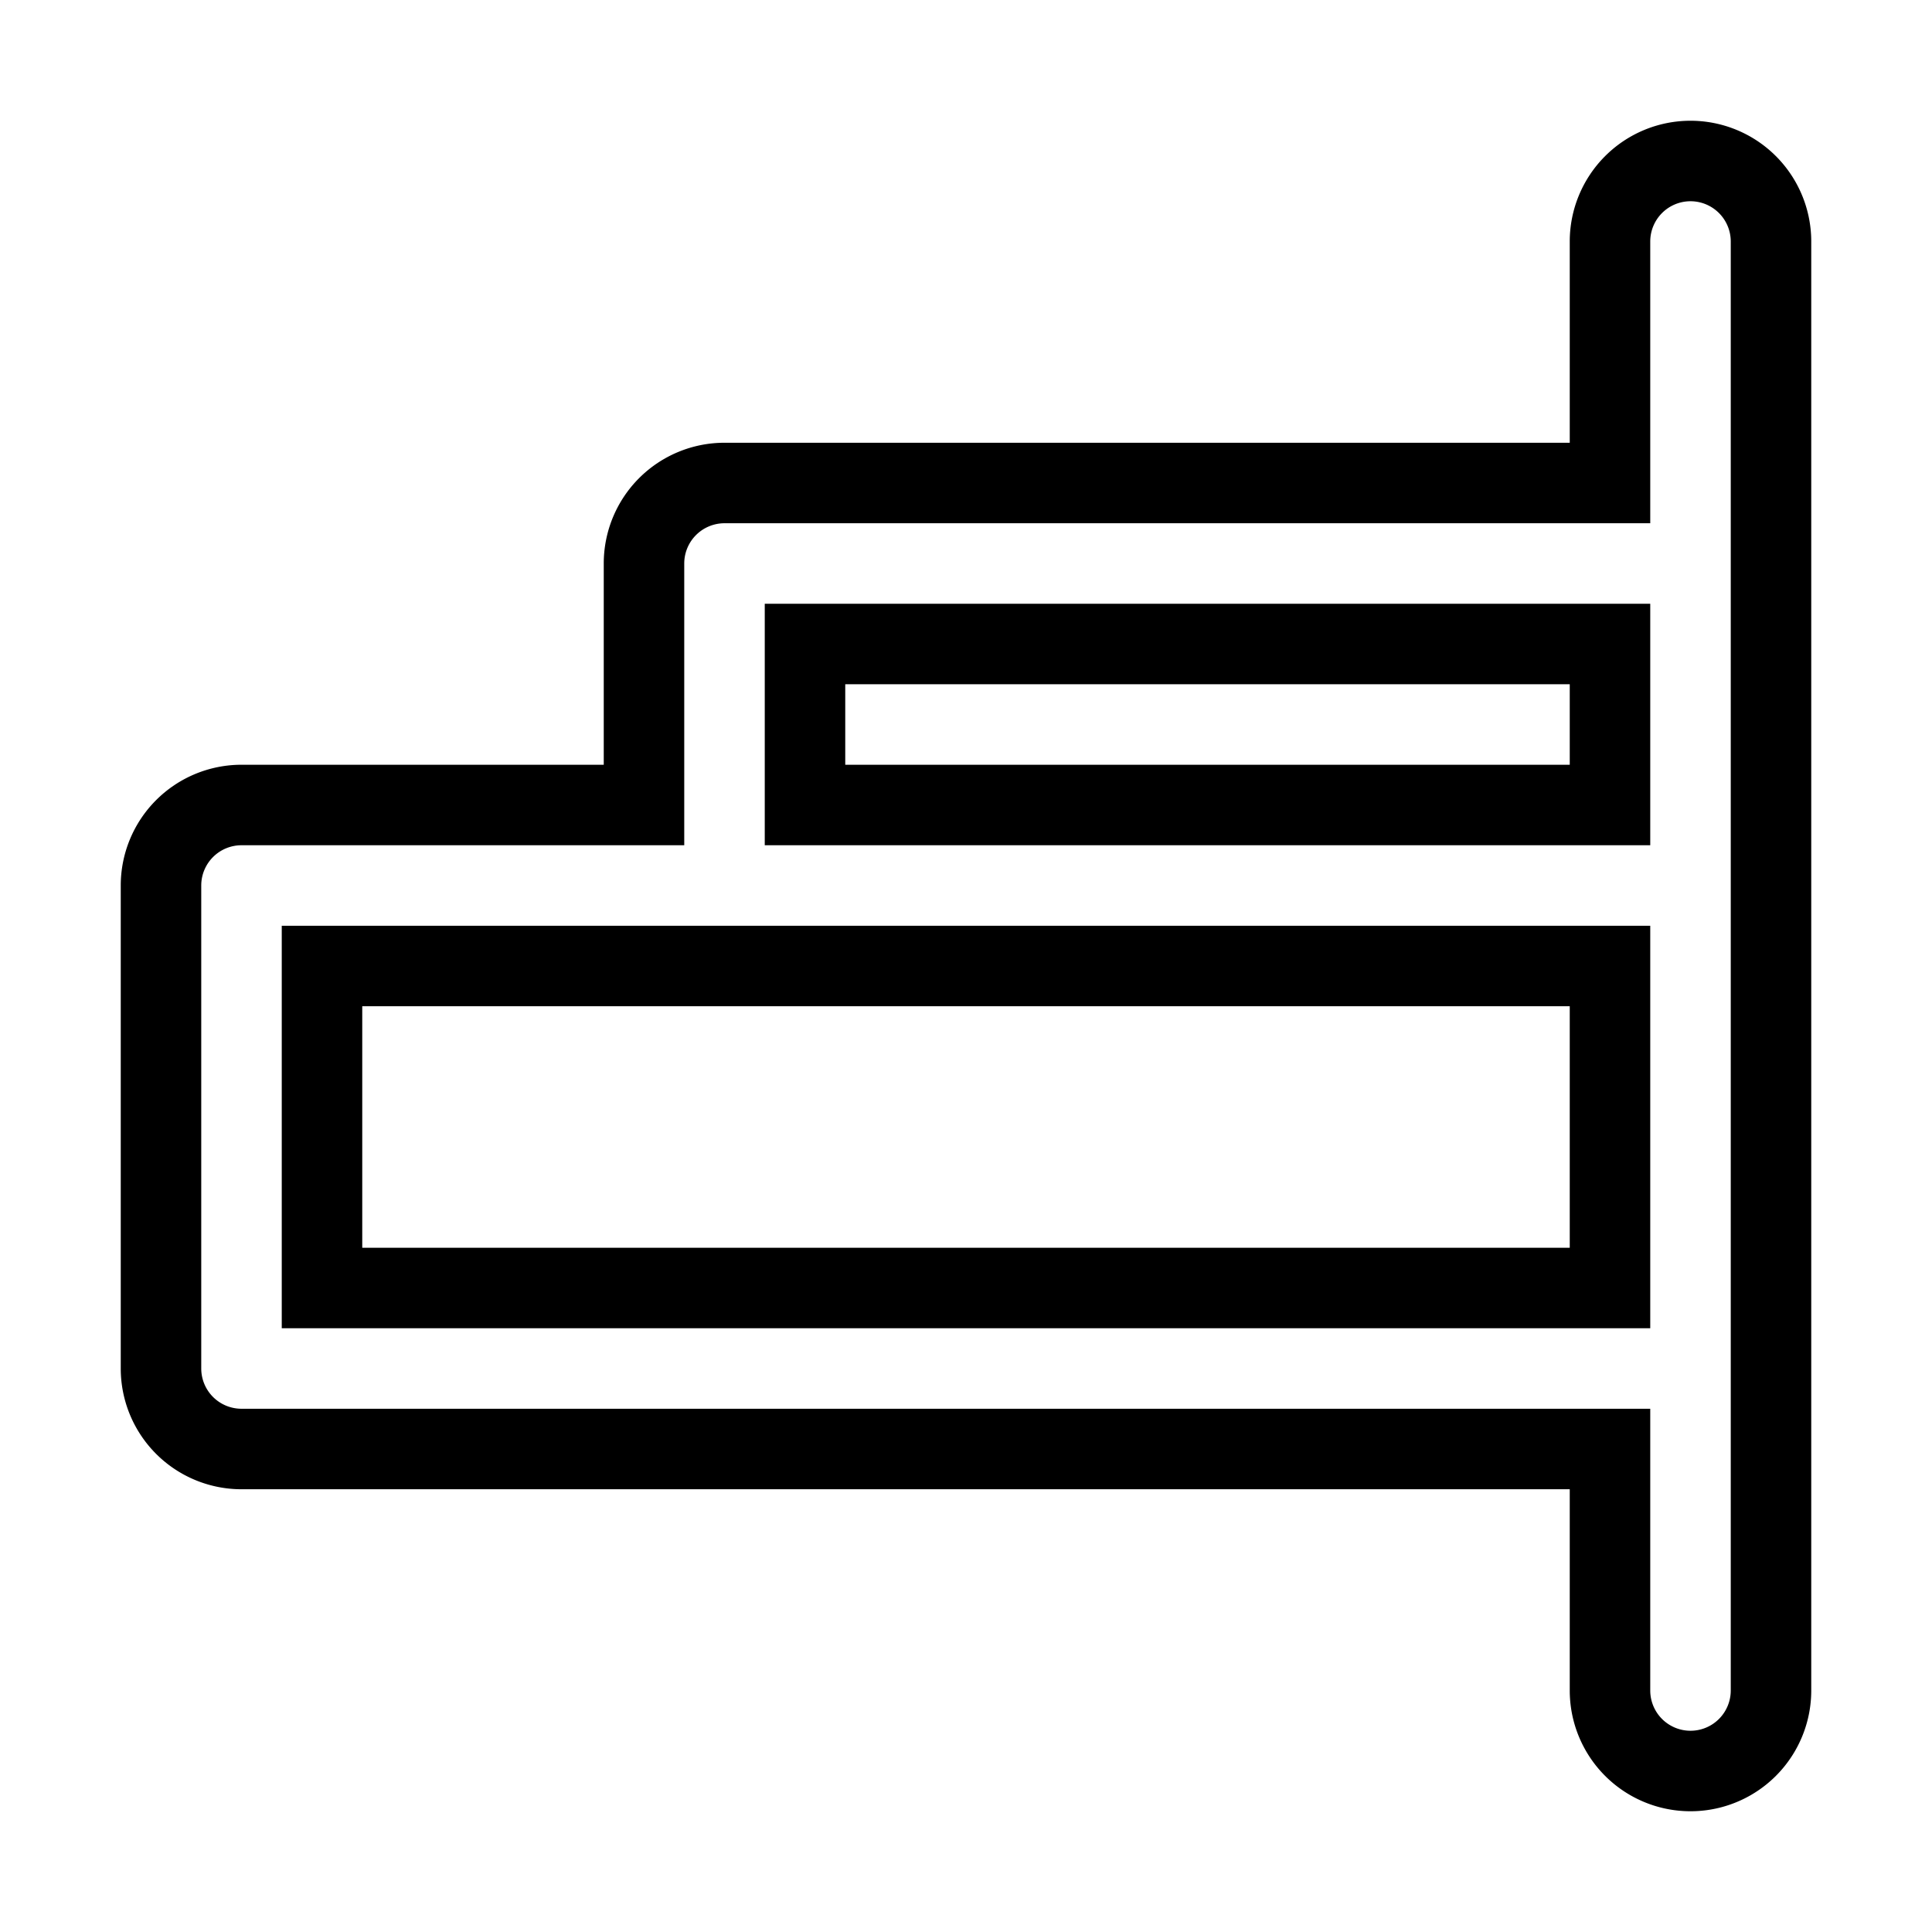 <svg xmlns="http://www.w3.org/2000/svg" viewBox="0 0 24 24" fill="none" stroke="currentColor"><path d="M21,2a1,1,0,0,0-1,1V6H9A1,1,0,0,0,8,7v3H3a1,1,0,0,0-1,1v6a1,1,0,0,0,1,1H20v3a1,1,0,0,0,2,0V3A1,1,0,0,0,21,2ZM20,16H4V12H20Zm0-6H10V8H20Z"/></svg>
